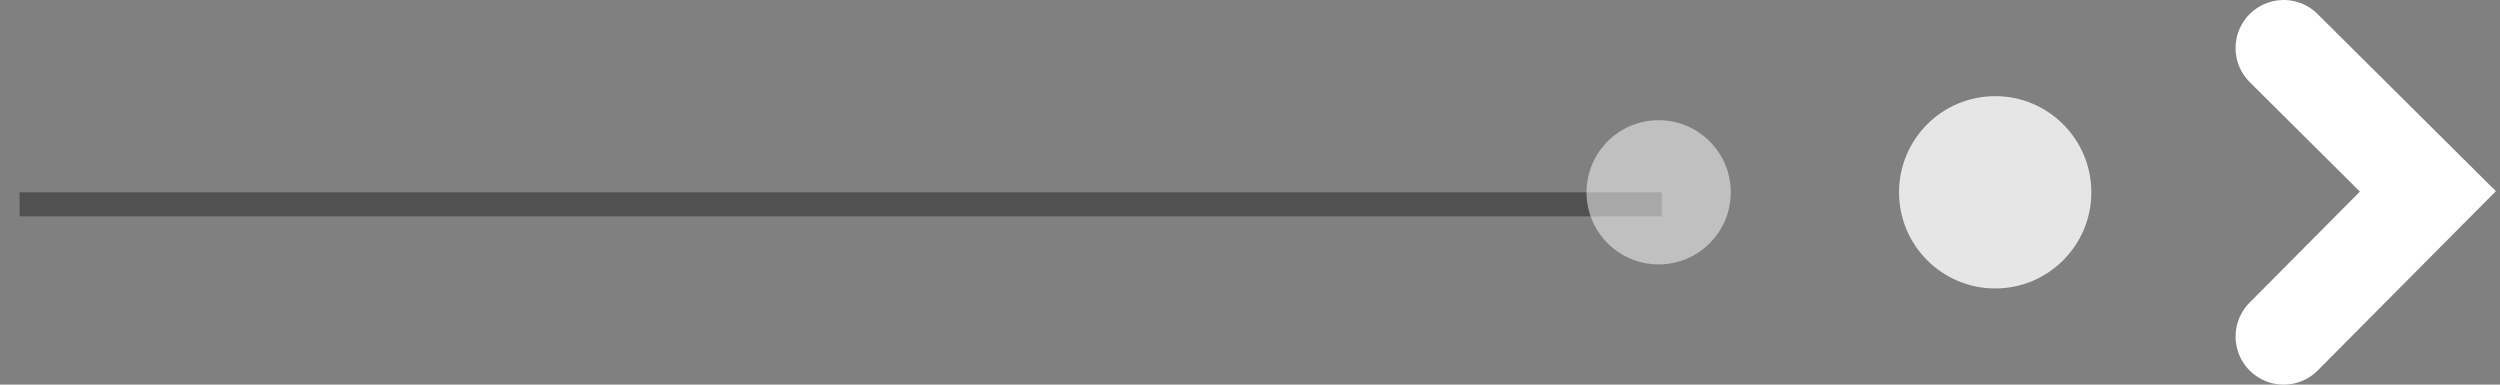 <?xml version="1.0" encoding="UTF-8"?>
<svg width="104px" height="16px" viewBox="0 0 104 16" version="1.1" xmlns="http://www.w3.org/2000/svg" xmlns:xlink="http://www.w3.org/1999/xlink">
    <rect x="0" y="0" width="104" height="16" fill="#808080" stroke="none"/>
    <!-- Generator: Sketch 50.2 (55047) - http://www.bohemiancoding.com/sketch -->
    <title>arrow</title>
    <desc>Created with Sketch.</desc>
    <defs></defs>
    <g id="Components" stroke="none" stroke-width="1" fill="none" fill-rule="evenodd">
        <g id="component_horizontal_slider" transform="translate(-857, -1622)">
            <g id="Horizontal-Image-Slider---Intro" transform="translate(739, 1082)">
                <g transform="translate(117, 72)" id="Intro">
                    <g transform="translate(0, 238)">
                        <g id="arrow" transform="translate(2, 232)">
                            <path d="M0.314,6.5 L67.635,6.5" id="line" stroke="#515151" stroke-linecap="square"></path>
                            <g transform="translate(65, 0)">
                                <polyline id="Path-2-Copy-2" stroke="#FFFFFF" stroke-width="4" stroke-linecap="round" points="29 0 35 5.962 29 12"></polyline>
                                <circle id="Oval-5" fill-opacity="0.8" fill="#FFFFFF" cx="17" cy="6" r="4"></circle>
                                <circle id="Oval-5-Copy" fill-opacity="0.5" fill="#FFFFFF" cx="3" cy="6" r="3"></circle>
                            </g>
                        </g>
                    </g>
                </g>
            </g>
        </g>
    </g>
</svg>